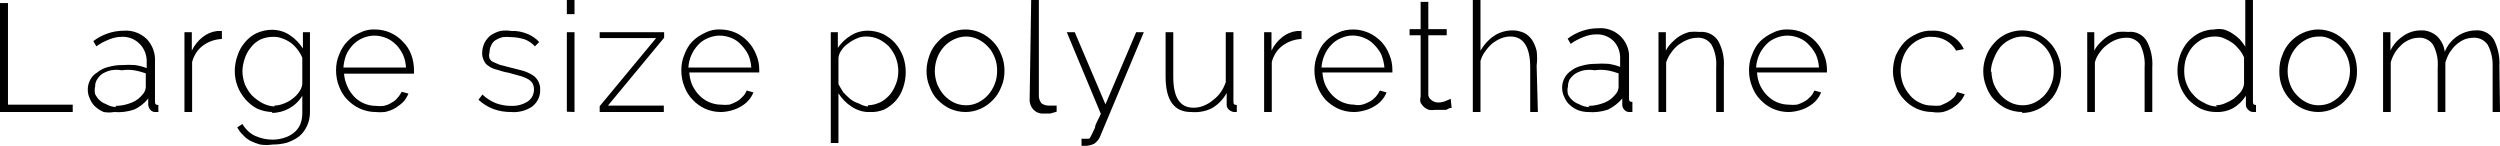 <?xml version="1.0" encoding="utf-8"?>
<!-- Generator: Adobe Illustrator 22.0.0, SVG Export Plug-In . SVG Version: 6.00 Build 0)  -->
<svg version="1.1" id="Layer_1" xmlns="http://www.w3.org/2000/svg" xmlns:xlink="http://www.w3.org/1999/xlink" x="0px" y="0px"
	 viewBox="0 0 81.46 4.75" style="enable-background:new 0 0 81.46 4.75;" xml:space="preserve">
<style type="text/css">
	.st0{fill:#010101;}
</style>
<path class="st0" d="M0,3.65V0.1h0.26v3.31h2.11v0.24H0z M3.72,3.65c-0.11,0.02-0.23,0.02-0.34,0c-0.1-0.04-0.19-0.1-0.27-0.17
	C3.03,3.41,2.97,3.32,2.93,3.22c-0.05-0.1-0.07-0.2-0.07-0.31c0-0.11,0.03-0.22,0.08-0.31c0.05-0.1,0.13-0.18,0.23-0.24
	C3.28,2.27,3.4,2.21,3.54,2.18c0.14-0.04,0.29-0.06,0.44-0.06c0.14-0.01,0.28-0.01,0.42,0c0.13,0.02,0.26,0.05,0.38,0.1V1.96
	c-0.01-0.2-0.09-0.4-0.24-0.54C4.39,1.27,4.18,1.19,3.97,1.2c-0.14,0-0.27,0.03-0.4,0.08c-0.15,0.06-0.3,0.13-0.43,0.23l-0.1-0.17
	C3.33,1.12,3.68,1,4.04,1c0.27-0.02,0.54,0.08,0.74,0.27c0.19,0.2,0.29,0.47,0.27,0.75v1.27c0,0.08,0,0.13,0.11,0.13v0.23h-0.1
	C5,3.65,4.94,3.63,4.9,3.58c-0.04-0.04-0.06-0.1-0.07-0.16V3.21C4.71,3.36,4.55,3.49,4.37,3.57C4.16,3.64,3.94,3.67,3.72,3.65z
	 M3.77,3.45c0.18,0,0.36-0.04,0.53-0.11c0.15-0.06,0.27-0.16,0.37-0.29c0.05-0.06,0.07-0.13,0.08-0.2V2.39
	C4.63,2.35,4.5,2.31,4.37,2.29c-0.13-0.02-0.27-0.02-0.4,0c-0.12-0.02-0.23-0.02-0.35,0C3.52,2.31,3.43,2.35,3.34,2.4
	C3.27,2.45,3.21,2.51,3.17,2.58C3.12,2.65,3.1,2.73,3.1,2.82c-0.02,0.08-0.02,0.17,0,0.25c0.04,0.07,0.08,0.14,0.14,0.19
	c0.06,0.06,0.13,0.1,0.21,0.13c0.1,0.06,0.21,0.09,0.32,0.1V3.45z M7.23,1.27C7.01,1.28,6.8,1.35,6.62,1.48
	C6.44,1.61,6.32,1.8,6.26,2.02v1.63H6.01v-2.6h0.24v0.6c0.08-0.17,0.2-0.32,0.35-0.44c0.14-0.11,0.3-0.18,0.48-0.2h0.15L7.23,1.27z
	 M8.88,3.65c-0.17,0-0.34-0.04-0.5-0.11C8.24,3.47,8.11,3.36,8,3.24C7.89,3.11,7.8,2.97,7.74,2.81C7.68,2.65,7.65,2.49,7.65,2.32
	c0-0.17,0.03-0.35,0.09-0.51c0.05-0.16,0.13-0.3,0.24-0.43c0.1-0.12,0.23-0.23,0.38-0.3c0.16-0.07,0.33-0.11,0.5-0.11
	c0.21,0,0.42,0.06,0.59,0.18c0.17,0.11,0.31,0.26,0.42,0.43V1.05h0.23v2.6c0,0.16-0.03,0.32-0.1,0.46C9.94,4.24,9.85,4.36,9.74,4.45
	C9.62,4.54,9.49,4.6,9.35,4.65C9.2,4.69,9.04,4.71,8.88,4.71c-0.13,0.02-0.27,0.02-0.4,0C8.37,4.68,8.26,4.64,8.16,4.59
	C8.07,4.54,7.99,4.48,7.92,4.4C7.84,4.33,7.78,4.24,7.73,4.15L7.9,4.04C8,4.21,8.14,4.35,8.32,4.43C8.5,4.51,8.69,4.55,8.88,4.55
	c0.13,0,0.26-0.02,0.38-0.06C9.37,4.46,9.48,4.4,9.57,4.33c0.09-0.07,0.16-0.16,0.21-0.27c0.05-0.12,0.07-0.24,0.07-0.37V3.12
	c-0.21,0.35-0.59,0.56-1,0.56L8.88,3.65z M8.94,3.44c0.11,0,0.22-0.03,0.32-0.07c0.1-0.04,0.2-0.09,0.28-0.16
	c0.08-0.06,0.15-0.13,0.21-0.22c0.05-0.07,0.09-0.16,0.1-0.25V1.88C9.77,1.69,9.64,1.52,9.47,1.39C9.38,1.33,9.29,1.28,9.19,1.25
	C9.1,1.21,9,1.2,8.9,1.2c-0.15,0-0.29,0.03-0.42,0.09C8.36,1.35,8.25,1.44,8.17,1.55c-0.09,0.11-0.16,0.24-0.2,0.37
	C7.93,2.05,7.9,2.18,7.9,2.32c0,0.15,0.03,0.29,0.08,0.43C8.04,2.88,8.11,3,8.2,3.1c0.1,0.1,0.21,0.18,0.33,0.25
	C8.66,3.42,8.8,3.46,8.94,3.47L8.94,3.44z M12.23,3.65c-0.17,0-0.34-0.04-0.5-0.11c-0.16-0.07-0.29-0.17-0.41-0.29
	c-0.12-0.12-0.21-0.27-0.27-0.43c-0.07-0.17-0.1-0.35-0.1-0.53c0-0.18,0.03-0.35,0.1-0.51c0.06-0.16,0.15-0.31,0.27-0.43
	c0.11-0.12,0.25-0.22,0.4-0.28c0.15-0.08,0.33-0.12,0.5-0.11c0.18,0,0.35,0.04,0.51,0.11c0.15,0.07,0.29,0.17,0.4,0.29
	c0.12,0.12,0.21,0.26,0.27,0.42c0.06,0.16,0.09,0.34,0.09,0.51V2.4h-2.28c0.01,0.15,0.05,0.29,0.11,0.42
	c0.05,0.12,0.13,0.23,0.22,0.33c0.09,0.09,0.2,0.17,0.32,0.22c0.12,0.05,0.25,0.08,0.38,0.08c0.09,0.01,0.18,0.01,0.27,0
	c0.08-0.02,0.17-0.05,0.24-0.1c0.08-0.04,0.15-0.09,0.2-0.16c0.06-0.06,0.1-0.13,0.14-0.2l0.22,0.06c-0.04,0.09-0.09,0.18-0.16,0.26
	c-0.08,0.08-0.16,0.14-0.25,0.2c-0.11,0.07-0.23,0.11-0.36,0.14C12.44,3.66,12.33,3.66,12.23,3.65z M13.23,2.2
	c-0.01-0.14-0.04-0.29-0.1-0.42C13.07,1.66,13,1.55,12.91,1.46c-0.09-0.09-0.2-0.17-0.32-0.22c-0.12-0.05-0.26-0.08-0.39-0.08
	c-0.13,0-0.26,0.03-0.38,0.08c-0.12,0.05-0.23,0.13-0.32,0.22c-0.09,0.1-0.17,0.21-0.22,0.33c-0.05,0.13-0.08,0.27-0.09,0.41
	L13.23,2.2z M16.65,3.65c-0.2,0-0.39-0.03-0.58-0.1c-0.18-0.07-0.34-0.17-0.48-0.3l0.13-0.17c0.12,0.12,0.27,0.21,0.43,0.28
	c0.16,0.06,0.33,0.09,0.5,0.09c0.19,0.01,0.38-0.04,0.54-0.14c0.14-0.09,0.21-0.24,0.21-0.4c0-0.07-0.02-0.14-0.05-0.2
	c-0.04-0.06-0.1-0.11-0.16-0.14c-0.08-0.04-0.17-0.08-0.26-0.1l-0.36-0.1c-0.13-0.02-0.26-0.06-0.38-0.1
	c-0.1-0.02-0.19-0.06-0.27-0.12c-0.07-0.04-0.12-0.1-0.15-0.17c-0.04-0.08-0.06-0.16-0.06-0.25c0-0.12,0.03-0.23,0.08-0.34
	c0.05-0.09,0.12-0.18,0.2-0.24c0.09-0.06,0.2-0.11,0.31-0.14c0.12-0.02,0.25-0.02,0.37,0c0.18-0.01,0.36,0.03,0.53,0.1
	c0.14,0.06,0.27,0.15,0.37,0.26l-0.14,0.14c-0.09-0.1-0.21-0.18-0.34-0.23c-0.14-0.04-0.29-0.07-0.44-0.07
	c-0.09-0.01-0.18-0.01-0.27,0c-0.08,0.02-0.15,0.05-0.22,0.09c-0.07,0.04-0.12,0.1-0.15,0.17c-0.04,0.07-0.06,0.16-0.06,0.24
	c-0.02,0.06-0.02,0.13,0,0.19c0.02,0.05,0.07,0.1,0.12,0.12l0.21,0.09l0.31,0.08l0.43,0.11c0.11,0.03,0.22,0.08,0.32,0.14
	c0.09,0.05,0.15,0.12,0.2,0.21c0.04,0.09,0.07,0.18,0.06,0.28c0.01,0.22-0.1,0.42-0.27,0.55C17.13,3.61,16.89,3.67,16.65,3.65z
	 M18.47,0.46V0h0.25v0.46H18.47z M18.47,3.64V1.05h0.25v2.6L18.47,3.64z M19.54,3.46l1.84-2.22h-1.84V1.05h2.1v0.18l-1.83,2.21h1.82
	v0.21h-2.09V3.46z M23.48,3.65c-0.18,0-0.35-0.04-0.51-0.11c-0.15-0.07-0.29-0.17-0.4-0.29c-0.12-0.12-0.21-0.27-0.27-0.43
	c-0.07-0.17-0.1-0.35-0.1-0.53c0-0.18,0.03-0.35,0.1-0.51c0.06-0.16,0.14-0.31,0.26-0.43c0.12-0.12,0.26-0.21,0.41-0.28
	c0.15-0.08,0.33-0.12,0.5-0.11c0.18,0,0.35,0.04,0.51,0.11c0.3,0.14,0.54,0.4,0.66,0.71c0.07,0.16,0.1,0.33,0.1,0.51v0.07l0,0h-2.28
	c0.01,0.14,0.04,0.29,0.1,0.42c0.06,0.12,0.13,0.23,0.23,0.33c0.09,0.09,0.2,0.17,0.32,0.22c0.12,0.05,0.25,0.08,0.38,0.08
	c0.09,0.01,0.18,0.01,0.27,0c0.08-0.02,0.16-0.06,0.24-0.1c0.08-0.04,0.14-0.1,0.2-0.16c0.06-0.06,0.1-0.13,0.13-0.2l0.22,0.06
	c-0.04,0.1-0.09,0.18-0.16,0.26c-0.07,0.08-0.16,0.15-0.25,0.2c-0.1,0.06-0.2,0.1-0.31,0.13C23.72,3.63,23.6,3.65,23.48,3.65z
	 M24.48,2.2c-0.01-0.14-0.04-0.29-0.1-0.42c-0.06-0.12-0.14-0.23-0.23-0.32c-0.09-0.1-0.19-0.17-0.31-0.22
	c-0.12-0.05-0.26-0.08-0.39-0.08c-0.13,0-0.26,0.03-0.38,0.08c-0.12,0.05-0.23,0.12-0.32,0.22c-0.09,0.1-0.17,0.21-0.22,0.33
	c-0.06,0.13-0.09,0.27-0.1,0.41L24.48,2.2z M28.34,3.65c-0.21,0.01-0.42-0.06-0.6-0.18c-0.17-0.11-0.31-0.26-0.42-0.43v1.62h-0.25
	V1.05h0.23v0.51c0.11-0.16,0.25-0.3,0.42-0.4C27.89,1.05,28.08,1,28.28,1c0.17,0,0.34,0.04,0.5,0.11c0.15,0.08,0.29,0.18,0.4,0.31
	c0.11,0.13,0.19,0.27,0.25,0.43c0.11,0.32,0.11,0.68,0,1c-0.05,0.16-0.13,0.3-0.24,0.43c-0.11,0.12-0.24,0.22-0.38,0.29
	C28.66,3.63,28.5,3.66,28.34,3.65z M28.28,3.43c0.14,0,0.28-0.04,0.41-0.1c0.12-0.06,0.22-0.15,0.31-0.25
	c0.09-0.11,0.15-0.23,0.2-0.36c0.05-0.13,0.07-0.27,0.07-0.41c0-0.15-0.03-0.29-0.08-0.43c-0.05-0.13-0.13-0.25-0.22-0.36
	c-0.1-0.1-0.21-0.18-0.33-0.24c-0.13-0.06-0.27-0.09-0.41-0.09c-0.1,0-0.19,0.01-0.28,0.05c-0.1,0.04-0.2,0.09-0.29,0.16
	c-0.09,0.06-0.17,0.13-0.23,0.22c-0.06,0.08-0.1,0.17-0.11,0.26v0.86c0.05,0.09,0.1,0.18,0.16,0.27c0.07,0.08,0.15,0.15,0.23,0.22
	c0.08,0.06,0.17,0.11,0.27,0.14c0.09,0.05,0.19,0.09,0.3,0.1V3.43z M31.46,3.65c-0.18,0-0.35-0.04-0.51-0.11
	c-0.15-0.07-0.28-0.17-0.4-0.29c-0.12-0.12-0.2-0.27-0.26-0.43c-0.07-0.16-0.1-0.33-0.1-0.51c0-0.18,0.04-0.35,0.1-0.52
	c0.06-0.16,0.15-0.31,0.27-0.43c0.35-0.39,0.92-0.51,1.4-0.29c0.15,0.07,0.29,0.17,0.4,0.29c0.12,0.12,0.21,0.27,0.27,0.43
	c0.07,0.16,0.1,0.34,0.1,0.52c0,0.18-0.03,0.35-0.1,0.51c-0.06,0.16-0.15,0.31-0.27,0.43C32.13,3.5,31.8,3.65,31.46,3.65z
	 M30.46,2.32c0,0.15,0.03,0.29,0.08,0.43C30.6,2.88,30.67,3,30.76,3.1c0.09,0.1,0.2,0.18,0.32,0.24c0.12,0.06,0.26,0.09,0.4,0.09
	c0.14,0,0.27-0.03,0.39-0.09c0.12-0.06,0.23-0.14,0.32-0.24c0.1-0.11,0.17-0.23,0.22-0.36c0.06-0.14,0.08-0.29,0.08-0.44
	c0-0.15-0.02-0.29-0.08-0.43c-0.05-0.13-0.12-0.25-0.22-0.35c-0.09-0.1-0.2-0.18-0.32-0.24c-0.25-0.12-0.53-0.12-0.78,0
	c-0.13,0.06-0.24,0.14-0.33,0.24C30.56,1.74,30.46,2.03,30.46,2.32z M33.6,0h0.25v3.13c0,0.08,0.03,0.16,0.08,0.23
	c0.06,0.05,0.15,0.08,0.23,0.08h0.13h0.14v0.2L34.22,3.7h-0.21c-0.13,0.01-0.25-0.04-0.34-0.13c-0.08-0.09-0.13-0.22-0.12-0.34
	L33.6,0z M35.24,4.52h0.17h0.08l0,0c0.03-0.03,0.05-0.07,0.07-0.11l0.12-0.25c0-0.11,0.11-0.26,0.19-0.45l-1.11-2.66h0.26l1,2.35
	l1-2.35h0.25l-1.43,3.41c-0.04,0.09-0.1,0.16-0.18,0.22c-0.1,0.05-0.22,0.08-0.33,0.07h-0.09V4.52z M38.81,3.65
	c-0.55,0-0.83-0.38-0.83-1.15V1.05h0.25v1.46c0,0.67,0.22,1,0.66,1c0.11,0,0.22-0.02,0.32-0.06c0.12-0.05,0.23-0.11,0.33-0.2
	C39.63,3.18,39.71,3.1,39.78,3c0.07-0.1,0.12-0.21,0.16-0.32V1.05h0.25v2.24c0,0.08,0,0.13,0.11,0.13v0.23h-0.08
	c-0.06,0-0.12-0.03-0.17-0.07c-0.05-0.04-0.08-0.1-0.08-0.16V3.03c-0.11,0.2-0.27,0.37-0.47,0.49C39.29,3.63,39.05,3.67,38.81,3.65z
	 M42.41,1.27c-0.22,0.01-0.43,0.08-0.61,0.21c-0.18,0.13-0.3,0.32-0.36,0.54v1.63h-0.25v-2.6h0.24v0.6c0.08-0.17,0.2-0.32,0.35-0.44
	c0.14-0.11,0.3-0.18,0.48-0.2h0.15V1.27z M44.11,3.65c-0.18,0-0.35-0.04-0.51-0.11c-0.15-0.07-0.29-0.17-0.41-0.29
	c-0.11-0.13-0.2-0.27-0.26-0.43c-0.07-0.17-0.1-0.35-0.1-0.53c0-0.18,0.03-0.35,0.1-0.51c0.06-0.16,0.14-0.31,0.26-0.43
	c0.12-0.12,0.25-0.21,0.4-0.28c0.16-0.08,0.33-0.11,0.51-0.11c0.17,0,0.34,0.04,0.5,0.11c0.16,0.07,0.29,0.17,0.41,0.29
	c0.11,0.12,0.2,0.26,0.26,0.42c0.07,0.16,0.1,0.33,0.1,0.51v0.07l0,0h-2.28c0.01,0.14,0.04,0.29,0.1,0.42
	c0.06,0.12,0.13,0.23,0.23,0.33c0.09,0.09,0.2,0.17,0.32,0.22c0.12,0.05,0.25,0.08,0.38,0.08c0.09,0.02,0.17,0.02,0.26,0
	c0.09-0.02,0.17-0.06,0.25-0.1c0.08-0.04,0.14-0.1,0.2-0.16c0.05-0.06,0.1-0.13,0.13-0.2l0.22,0.06c-0.04,0.1-0.09,0.18-0.16,0.26
	c-0.07,0.08-0.16,0.15-0.25,0.2c-0.1,0.06-0.2,0.1-0.31,0.13C44.35,3.63,44.23,3.65,44.11,3.65z M45.11,2.2
	c-0.01-0.14-0.05-0.29-0.1-0.42c-0.06-0.12-0.14-0.23-0.23-0.32c-0.09-0.1-0.2-0.17-0.32-0.22c-0.24-0.11-0.52-0.11-0.76,0
	c-0.12,0.05-0.23,0.12-0.32,0.22c-0.09,0.09-0.17,0.21-0.22,0.33c-0.06,0.13-0.09,0.27-0.1,0.41L45.11,2.2z M47.3,3.52h-0.06
	l-0.12,0.06h-0.17h-0.19c-0.07,0.01-0.13,0.01-0.2,0c-0.06-0.02-0.11-0.05-0.16-0.09c-0.04-0.04-0.08-0.09-0.11-0.14
	c-0.02-0.07-0.02-0.13,0-0.2v-2h-0.36v-0.2h0.36V0.06h0.25v0.89h0.6v0.2h-0.6v1.9c-0.01,0.08,0.03,0.16,0.1,0.21
	c0.06,0.05,0.14,0.08,0.22,0.08c0.09,0,0.19-0.02,0.27-0.06l0.14-0.06L47.3,3.52z M50.11,3.65h-0.25V2.19c0-0.64-0.21-1-0.64-1
	c-0.11,0-0.21,0.02-0.31,0.06c-0.1,0.04-0.2,0.1-0.29,0.17c-0.09,0.08-0.16,0.16-0.23,0.26c-0.07,0.09-0.12,0.2-0.15,0.31v1.66
	h-0.25V0h0.25v1.65c0.11-0.19,0.26-0.36,0.44-0.48c0.18-0.12,0.39-0.18,0.61-0.18c0.13,0,0.25,0.03,0.37,0.08
	c0.1,0.05,0.19,0.13,0.26,0.23c0.07,0.11,0.12,0.23,0.15,0.36c0.02,0.16,0.02,0.32,0,0.48L50.11,3.65z M51.75,3.65
	c-0.11,0-0.22-0.02-0.33-0.06c-0.1-0.04-0.19-0.1-0.27-0.17c-0.08-0.07-0.14-0.16-0.18-0.26c-0.05-0.1-0.07-0.2-0.07-0.31
	c0-0.11,0.03-0.22,0.08-0.31c0.05-0.1,0.13-0.18,0.22-0.24c0.1-0.08,0.22-0.13,0.35-0.16c0.14-0.04,0.28-0.06,0.43-0.06
	c0.14-0.01,0.29-0.01,0.43,0c0.13,0.02,0.26,0.05,0.38,0.1V1.92c0.01-0.21-0.06-0.42-0.21-0.58c-0.15-0.15-0.36-0.23-0.57-0.22
	c-0.14,0-0.27,0.03-0.4,0.08c-0.15,0.06-0.3,0.13-0.43,0.23l-0.1-0.17c0.29-0.22,0.64-0.34,1-0.34c0.51-0.04,0.96,0.34,1,0.85
	c0,0.05,0,0.1,0,0.15v1.27c0,0.08,0,0.13,0.11,0.13v0.33h-0.1c-0.06,0-0.12-0.02-0.16-0.07c-0.04-0.04-0.07-0.1-0.07-0.16V3.21
	c-0.13,0.15-0.28,0.27-0.46,0.36C52.19,3.64,51.97,3.67,51.75,3.65z M51.75,3.45c0.19,0,0.37-0.04,0.54-0.11
	c0.15-0.06,0.27-0.16,0.37-0.29c0.05-0.06,0.07-0.13,0.08-0.2V2.39c-0.12-0.04-0.25-0.08-0.38-0.1c-0.13-0.02-0.27-0.02-0.4,0
	c-0.12-0.02-0.23-0.02-0.35,0c-0.1,0.02-0.19,0.06-0.28,0.11c-0.07,0.05-0.13,0.11-0.18,0.18c-0.04,0.07-0.06,0.16-0.06,0.24
	c-0.02,0.08-0.02,0.17,0,0.25c0.03,0.07,0.08,0.14,0.14,0.19c0.06,0.06,0.13,0.1,0.21,0.13c0.11,0.06,0.23,0.1,0.36,0.1L51.75,3.45z
	 M56.17,3.65h-0.25V2.19c0.02-0.25-0.03-0.51-0.15-0.73c-0.1-0.15-0.27-0.24-0.45-0.23c-0.11,0-0.22,0.02-0.32,0.06
	c-0.11,0.04-0.21,0.1-0.31,0.17c-0.09,0.07-0.17,0.16-0.24,0.26c-0.07,0.09-0.12,0.2-0.16,0.31v1.62h-0.25v-2.6h0.24v0.6
	c0.05-0.1,0.12-0.19,0.2-0.27c0.08-0.08,0.16-0.15,0.26-0.21c0.1-0.06,0.2-0.1,0.31-0.13c0.11-0.01,0.23-0.01,0.34,0
	c0.24-0.02,0.47,0.09,0.6,0.3c0.14,0.26,0.2,0.56,0.18,0.85V3.65z M58.27,3.65c-0.18,0-0.35-0.04-0.51-0.11
	c-0.15-0.07-0.29-0.17-0.4-0.29c-0.12-0.12-0.21-0.27-0.27-0.43c-0.07-0.17-0.1-0.35-0.1-0.53c0-0.18,0.03-0.35,0.1-0.51
	c0.06-0.16,0.14-0.31,0.26-0.43c0.12-0.12,0.26-0.21,0.41-0.28c0.15-0.08,0.33-0.12,0.5-0.11c0.18,0,0.35,0.04,0.51,0.11
	c0.3,0.14,0.54,0.4,0.66,0.71c0.07,0.16,0.1,0.33,0.1,0.51v0.07l0,0h-2.28c0.01,0.14,0.04,0.29,0.1,0.42
	c0.06,0.12,0.13,0.23,0.23,0.33c0.09,0.09,0.2,0.17,0.32,0.22c0.12,0.05,0.25,0.08,0.38,0.08c0.09,0.01,0.18,0.01,0.27,0
	c0.08-0.02,0.16-0.06,0.24-0.1c0.08-0.04,0.14-0.1,0.2-0.16c0.06-0.06,0.1-0.13,0.13-0.2l0.22,0.06c-0.04,0.1-0.09,0.18-0.16,0.26
	c-0.07,0.08-0.16,0.15-0.25,0.2c-0.1,0.06-0.2,0.1-0.31,0.13C58.51,3.63,58.39,3.65,58.27,3.65z M59.27,2.2
	c-0.01-0.14-0.04-0.29-0.1-0.42c-0.06-0.12-0.14-0.23-0.23-0.32c-0.09-0.1-0.19-0.17-0.31-0.22c-0.12-0.05-0.26-0.08-0.39-0.08
	c-0.13,0-0.26,0.03-0.38,0.08c-0.12,0.05-0.23,0.12-0.32,0.22c-0.09,0.1-0.17,0.21-0.22,0.33c-0.06,0.13-0.09,0.27-0.1,0.41
	L59.27,2.2z M61.68,2.33c0-0.18,0.03-0.35,0.09-0.52c0.07-0.15,0.16-0.3,0.27-0.42c0.11-0.12,0.25-0.21,0.4-0.28
	C62.6,1.03,62.78,0.99,62.96,1c0.22-0.01,0.43,0.05,0.62,0.16c0.18,0.1,0.32,0.25,0.41,0.44l-0.25,0.05
	c-0.08-0.14-0.19-0.25-0.33-0.33c-0.14-0.08-0.3-0.12-0.46-0.12c-0.14-0.01-0.27,0.02-0.4,0.08c-0.25,0.11-0.45,0.33-0.54,0.59
	c-0.05,0.14-0.08,0.28-0.08,0.43c0,0.15,0.03,0.3,0.08,0.44c0.05,0.13,0.13,0.25,0.22,0.36c0.09,0.11,0.2,0.19,0.33,0.25
	c0.12,0.06,0.25,0.09,0.39,0.09c0.09,0.01,0.18,0.01,0.27,0c0.08-0.03,0.16-0.07,0.24-0.11c0.07-0.04,0.14-0.09,0.2-0.15
	c0.05-0.05,0.08-0.11,0.11-0.18l0.25,0.07c-0.04,0.09-0.09,0.18-0.16,0.25c-0.07,0.08-0.15,0.14-0.24,0.2
	c-0.1,0.06-0.2,0.1-0.31,0.13c-0.12,0.02-0.23,0.02-0.35,0c-0.18,0-0.35-0.04-0.51-0.11c-0.15-0.07-0.29-0.17-0.4-0.29
	c-0.12-0.12-0.21-0.27-0.27-0.43C61.72,2.66,61.68,2.5,61.68,2.33z M65.89,3.65c-0.18,0-0.35-0.04-0.51-0.11
	c-0.15-0.07-0.28-0.17-0.4-0.29c-0.12-0.12-0.2-0.27-0.26-0.43c-0.13-0.32-0.13-0.68,0-1c0.06-0.16,0.15-0.3,0.27-0.43
	c0.35-0.39,0.92-0.51,1.4-0.29c0.15,0.07,0.29,0.17,0.4,0.29c0.12,0.12,0.21,0.27,0.27,0.43c0.07,0.16,0.1,0.34,0.1,0.52
	c0,0.18-0.03,0.35-0.1,0.51C67,3.01,66.91,3.16,66.79,3.28c-0.23,0.25-0.56,0.4-0.9,0.4L65.89,3.65z M64.89,2.32
	c0,0.15,0.03,0.29,0.08,0.43C65.03,2.88,65.1,3,65.19,3.1c0.09,0.1,0.2,0.18,0.32,0.24c0.12,0.06,0.26,0.09,0.4,0.09
	c0.14,0,0.27-0.03,0.39-0.09c0.12-0.06,0.23-0.14,0.32-0.24c0.1-0.11,0.17-0.23,0.22-0.36c0.06-0.14,0.08-0.29,0.08-0.44
	c0-0.15-0.02-0.29-0.08-0.43c-0.05-0.13-0.12-0.25-0.22-0.35c-0.09-0.1-0.2-0.18-0.32-0.24c-0.25-0.12-0.53-0.12-0.78,0
	c-0.13,0.06-0.24,0.14-0.33,0.24c-0.09,0.11-0.16,0.23-0.21,0.36c-0.07,0.15-0.11,0.31-0.11,0.48L64.89,2.32z M70.13,3.65h-0.25
	V2.19c0.02-0.25-0.03-0.5-0.14-0.73c-0.1-0.15-0.28-0.24-0.46-0.23c-0.11,0-0.22,0.02-0.32,0.06c-0.11,0.04-0.21,0.1-0.3,0.17
	c-0.1,0.07-0.18,0.16-0.25,0.26c-0.07,0.09-0.12,0.2-0.15,0.31v1.62h-0.25v-2.6h0.23v0.6c0.05-0.1,0.12-0.19,0.2-0.27
	c0.08-0.08,0.16-0.15,0.26-0.21c0.1-0.06,0.2-0.1,0.31-0.13c0.11-0.01,0.23-0.01,0.34,0c0.24-0.03,0.48,0.09,0.6,0.3
	c0.14,0.26,0.2,0.56,0.18,0.85L70.13,3.65z M72.2,3.65c-0.17,0-0.34-0.04-0.5-0.11c-0.15-0.08-0.28-0.18-0.4-0.3
	c-0.11-0.13-0.2-0.27-0.26-0.43c-0.06-0.16-0.09-0.33-0.09-0.5c0-0.18,0.03-0.35,0.09-0.52c0.06-0.16,0.14-0.3,0.25-0.43
	c0.11-0.12,0.24-0.22,0.38-0.29c0.15-0.07,0.31-0.11,0.47-0.11c0.11-0.02,0.21-0.02,0.32,0c0.1,0.03,0.19,0.07,0.28,0.13
	c0.09,0.06,0.17,0.12,0.24,0.19c0.07,0.08,0.13,0.16,0.18,0.24V0h0.25v3.29c0,0.08,0,0.13,0.1,0.13v0.23h-0.09
	c-0.07,0-0.13-0.03-0.17-0.08c-0.05-0.04-0.07-0.1-0.07-0.16V3.12c-0.11,0.17-0.25,0.31-0.43,0.41C72.58,3.62,72.39,3.66,72.2,3.65z
	 M72.2,3.43c0.1,0,0.2-0.02,0.29-0.06c0.1-0.04,0.2-0.09,0.29-0.15c0.08-0.07,0.16-0.14,0.23-0.22c0.06-0.08,0.1-0.17,0.11-0.27
	V1.87c-0.04-0.09-0.09-0.18-0.16-0.26c-0.07-0.08-0.14-0.16-0.23-0.22c-0.09-0.06-0.18-0.11-0.28-0.15
	c-0.09-0.04-0.19-0.05-0.29-0.05c-0.14,0-0.28,0.03-0.41,0.09c-0.12,0.07-0.23,0.15-0.32,0.26c-0.09,0.11-0.15,0.23-0.2,0.36
	c-0.04,0.13-0.06,0.27-0.06,0.41c0,0.15,0.02,0.29,0.08,0.43c0.05,0.13,0.12,0.25,0.22,0.35c0.09,0.11,0.2,0.19,0.33,0.25
	c0.13,0.08,0.28,0.13,0.44,0.13L72.2,3.43z M75.54,3.65c-0.18,0-0.35-0.04-0.51-0.11c-0.15-0.07-0.29-0.17-0.4-0.29
	C74.39,3,74.26,2.66,74.27,2.31c0-0.18,0.03-0.36,0.1-0.52c0.11-0.32,0.36-0.58,0.67-0.72c0.16-0.07,0.33-0.11,0.5-0.11
	c0.17,0,0.34,0.04,0.5,0.11c0.15,0.07,0.28,0.17,0.4,0.29c0.11,0.13,0.2,0.27,0.27,0.43c0.06,0.17,0.09,0.34,0.09,0.52
	c0.01,0.35-0.12,0.69-0.36,0.94c-0.11,0.12-0.25,0.22-0.4,0.29C75.88,3.61,75.71,3.65,75.54,3.65z M74.54,2.32
	c0,0.15,0.03,0.29,0.08,0.43C74.67,2.88,74.74,3,74.84,3.1c0.09,0.1,0.2,0.18,0.32,0.24c0.12,0.06,0.25,0.09,0.39,0.09
	c0.14,0,0.28-0.03,0.4-0.09c0.12-0.06,0.23-0.14,0.32-0.24c0.09-0.11,0.17-0.23,0.22-0.36c0.11-0.28,0.11-0.59,0-0.87
	c-0.05-0.13-0.13-0.25-0.22-0.35c-0.09-0.1-0.2-0.18-0.32-0.24c-0.12-0.06-0.25-0.1-0.39-0.09c-0.14,0-0.28,0.03-0.4,0.09
	c-0.12,0.06-0.23,0.14-0.32,0.24C74.64,1.74,74.54,2.03,74.54,2.32z M81.46,3.65h-0.24V2.19c0.01-0.25-0.04-0.51-0.16-0.73
	c-0.1-0.15-0.28-0.24-0.46-0.23c-0.11,0-0.21,0.02-0.31,0.06c-0.09,0.04-0.18,0.1-0.26,0.17c-0.08,0.07-0.15,0.16-0.21,0.25
	c-0.06,0.1-0.11,0.22-0.14,0.33v1.61h-0.25V2.19c0.02-0.25-0.03-0.5-0.15-0.73c-0.1-0.15-0.28-0.24-0.46-0.23
	c-0.1,0-0.21,0.02-0.3,0.06c-0.1,0.04-0.18,0.09-0.26,0.16c-0.08,0.08-0.16,0.16-0.22,0.26c-0.06,0.1-0.11,0.21-0.14,0.32v1.62
	h-0.25v-2.6h0.24v0.6c0.09-0.2,0.24-0.36,0.42-0.48c0.17-0.12,0.37-0.18,0.57-0.18c0.19-0.01,0.38,0.06,0.53,0.19
	c0.14,0.14,0.23,0.32,0.25,0.51c0.16-0.41,0.56-0.69,1-0.7c0.24-0.02,0.47,0.09,0.6,0.3c0.13,0.26,0.2,0.56,0.18,0.85L81.46,3.65z"
	/>
</svg>
